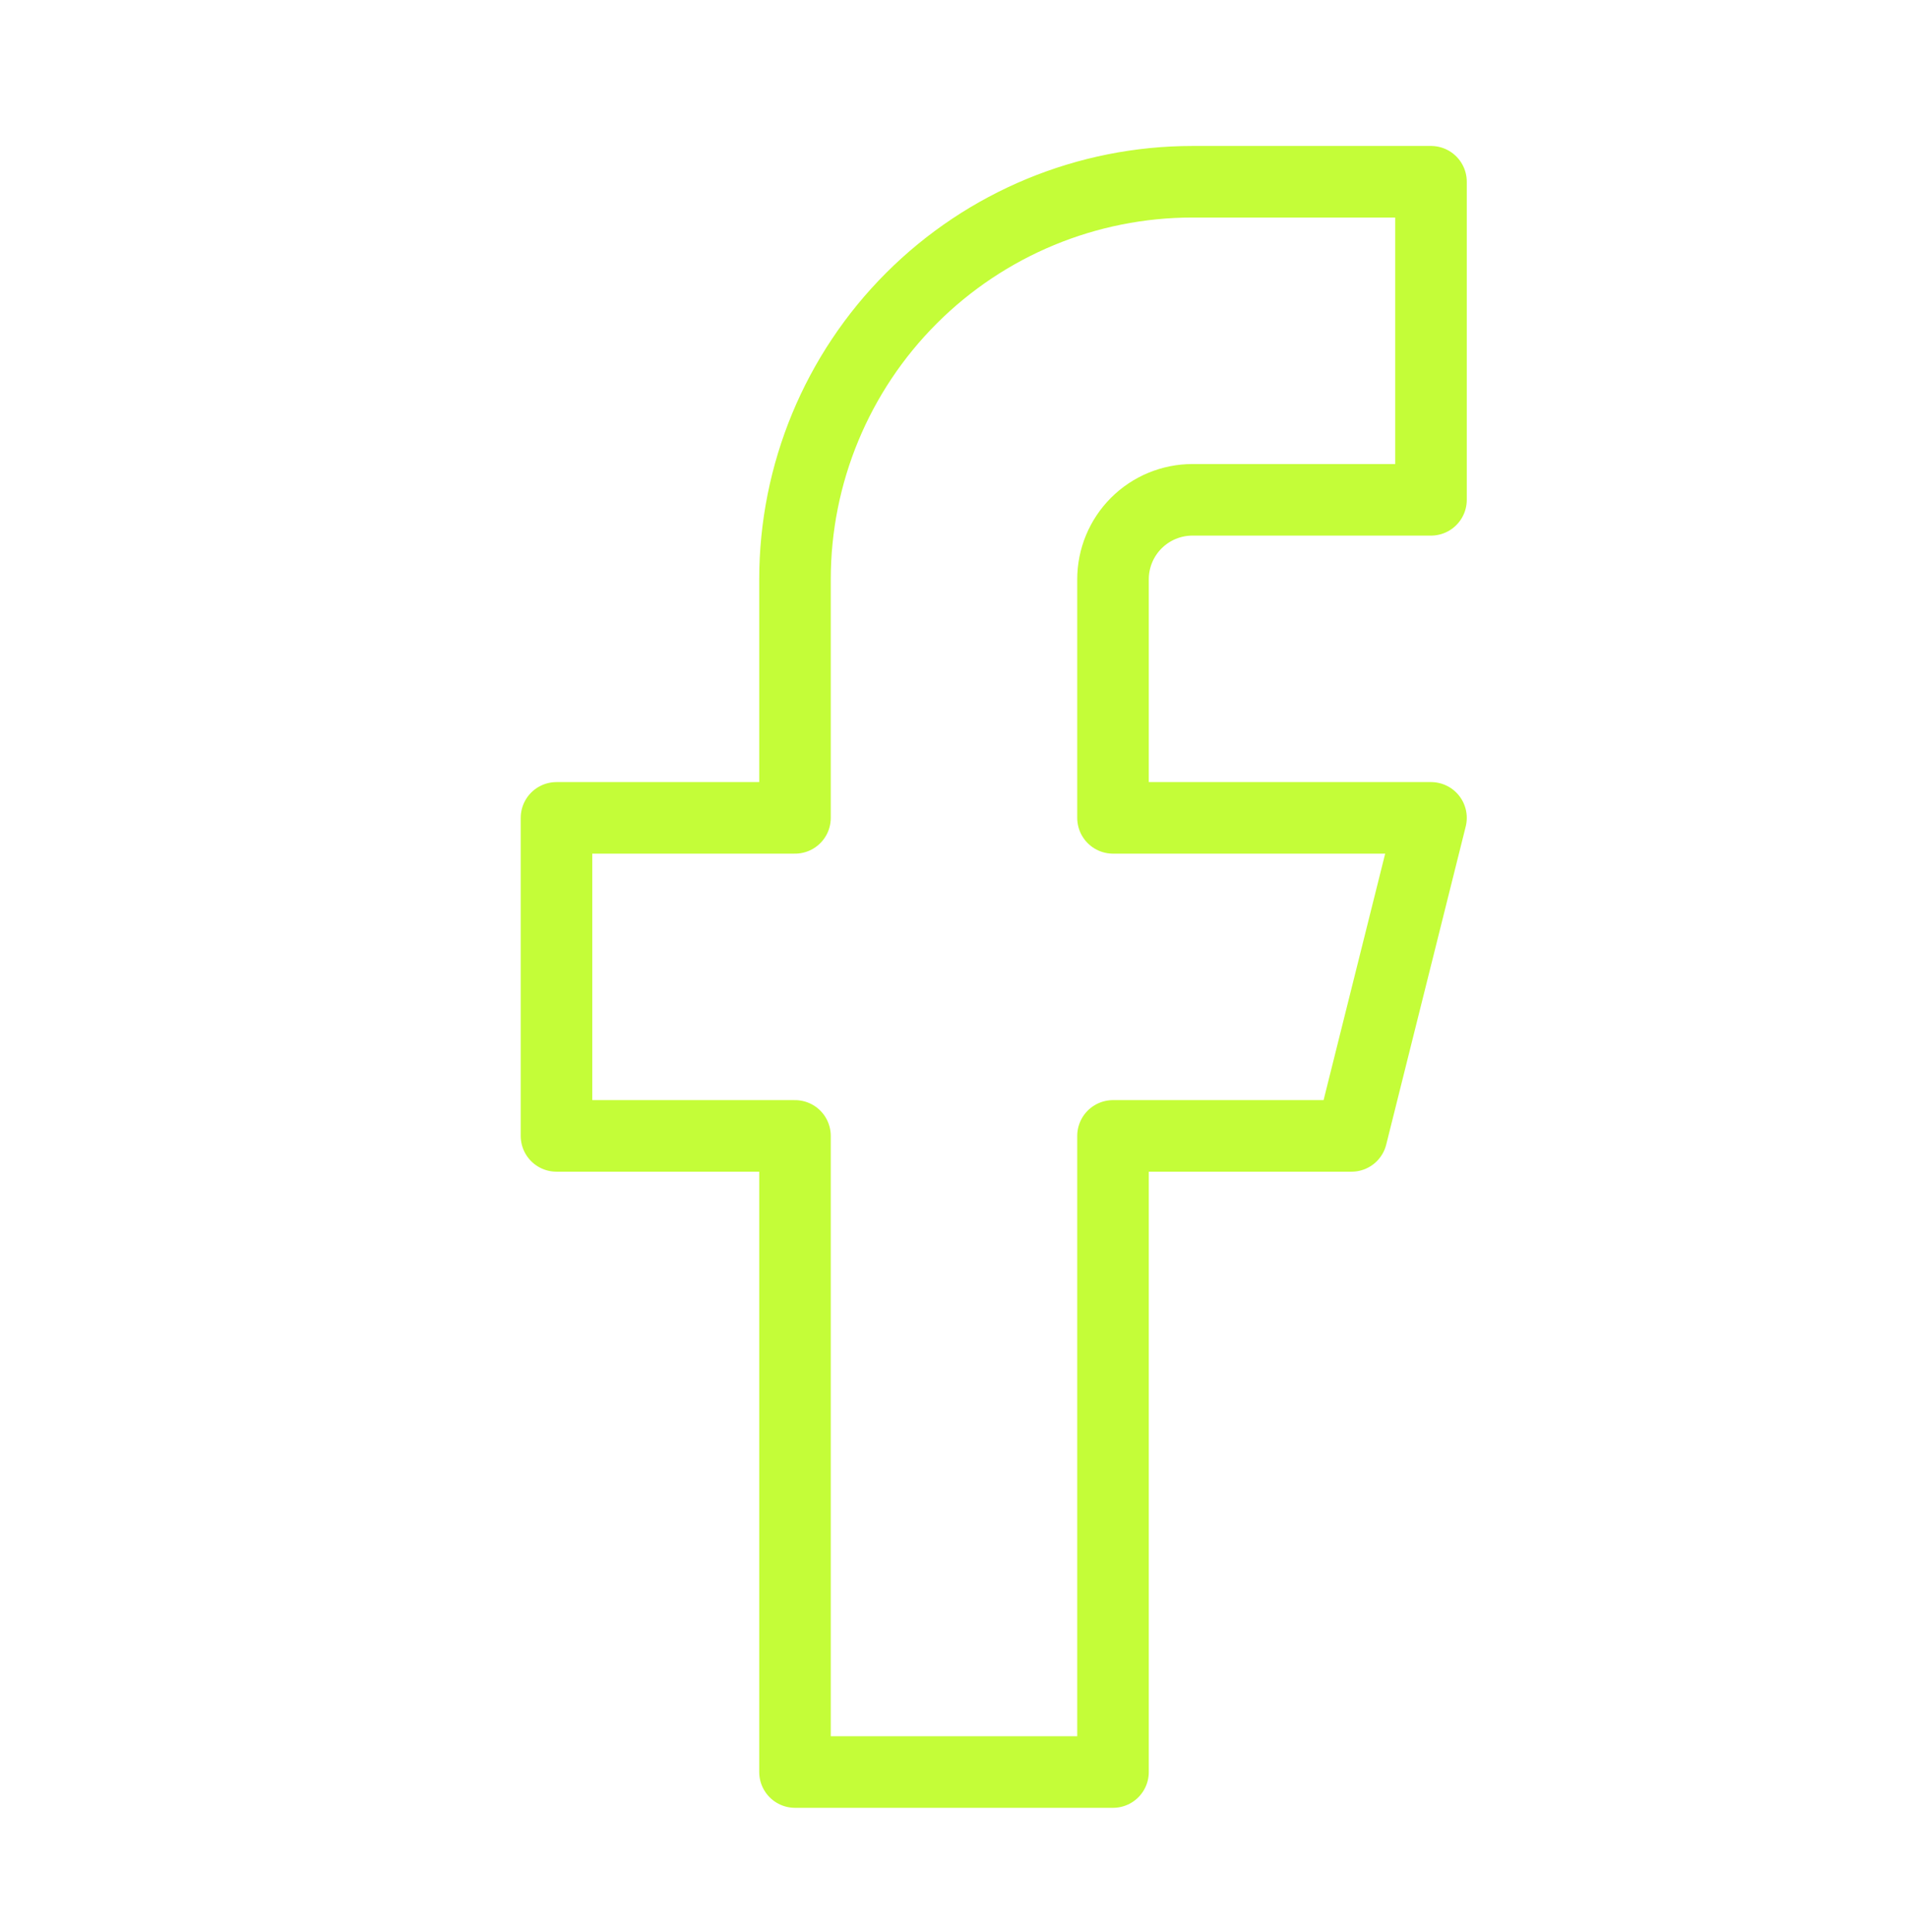 <svg width="80" height="81" viewBox="0 0 80 81" fill="none" xmlns="http://www.w3.org/2000/svg">
<path d="M50 7.619H60V20.953H50C49.116 20.953 48.268 21.304 47.643 21.929C47.018 22.554 46.667 23.402 46.667 24.286V34.286H60L56.667 47.619H46.667V74.286H33.333V47.619H23.333V34.286H33.333V24.286C33.333 19.866 35.089 15.626 38.215 12.501C41.34 9.375 45.58 7.619 50 7.619Z" stroke="#C4FD38" stroke-width="3" stroke-linecap="round" stroke-linejoin="round"/>
</svg>
